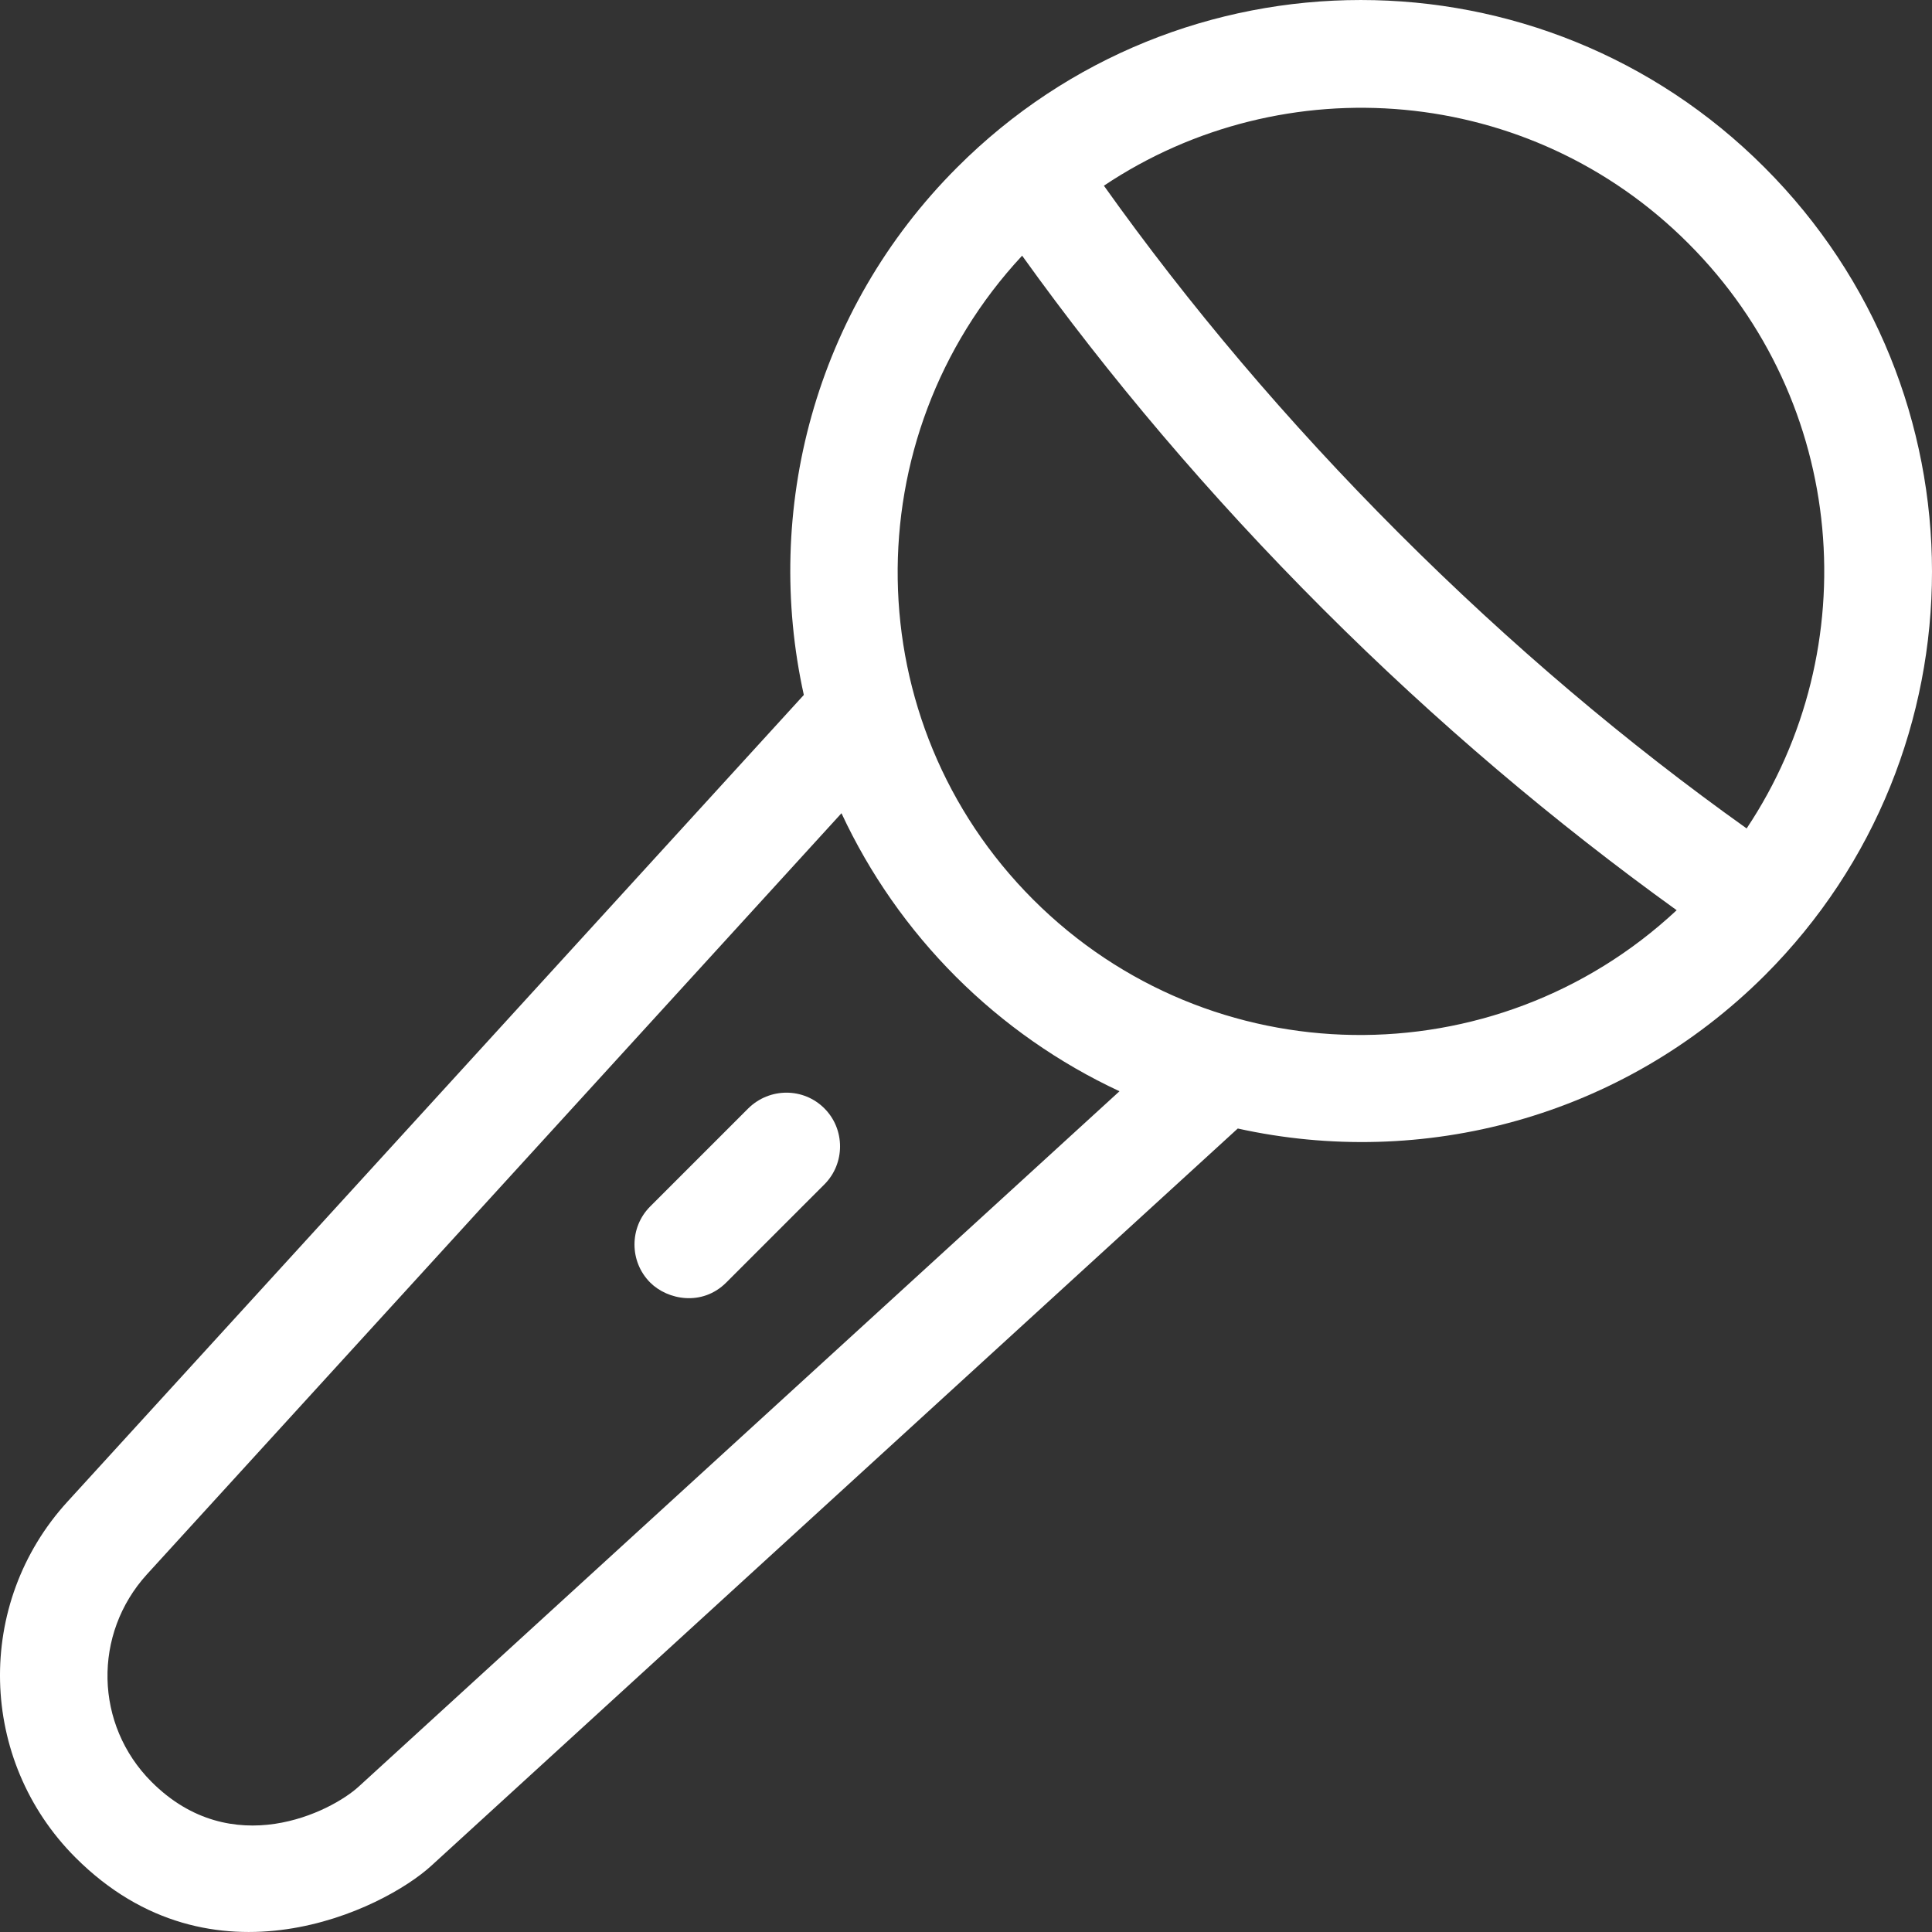 <?xml version="1.0" encoding="iso-8859-1"?>
<!-- Uploaded to: SVG Repo, www.svgrepo.com, Generator: SVG Repo Mixer Tools -->
<svg fill="#fff" height="800px" width="800px" version="1.1" id="Layer_1" xmlns="http://www.w3.org/2000/svg" xmlns:xlink="http://www.w3.org/1999/xlink" 
	 viewBox="0 0 507.993 507.993" xml:space="preserve">
<rect x="0" y="0" width="507.993" height="507.993" fill="#333333" stroke="none"/>
<g>
	<g>
		<path d="M463.955,44.027c-58.6-58.7-153.7-58.7-212.3,0c-37.6,37.6-51,90.3-40.3,138.7l-193.6,212.1c-24.5,26.8-23.5,68,2.1,93.6
			c35.9,35.9,81.1,13.6,93.6,2.1l212-193.8c48.4,10.7,100.9-2.7,138.6-40.3C522.656,197.827,522.656,102.727,463.955,44.027z
			 M94.356,469.727c-7.3,6.7-33.4,19.9-54.5-1.2c-15-15-15.5-38.9-1.2-54.6l182.6-200.1c7.4,15.9,17.6,30.5,30.1,43
			s27.1,22.7,43,30.1L94.356,469.727z M271.655,236.527c-46.6-46.6-47.4-121.5-2.9-169.3c22.8,31.8,49.2,63,79.1,92.9
			c29.9,29.9,61.2,56.3,93,79.2C393.056,283.927,318.255,283.127,271.655,236.527z M459.255,217.827c-31.3-22.3-62-48.2-91.5-77.7
			c-29.4-29.4-55.3-60.1-77.5-91.3c47.4-31.7,112-26.6,153.7,15.2C485.755,105.827,490.855,170.427,459.255,217.827z"/>
	</g>
</g>
<g>
	<g>
		<path d="M216.755,291.427c-5.5-5.5-14.4-5.5-20,0l-25.8,25.8c-5.5,5.5-5.5,14.5,0,20c4.6,4.6,13.7,6.3,20,0l25.8-25.8
			C222.255,305.927,222.255,296.927,216.755,291.427z"/>
	</g>
</g>
</svg>